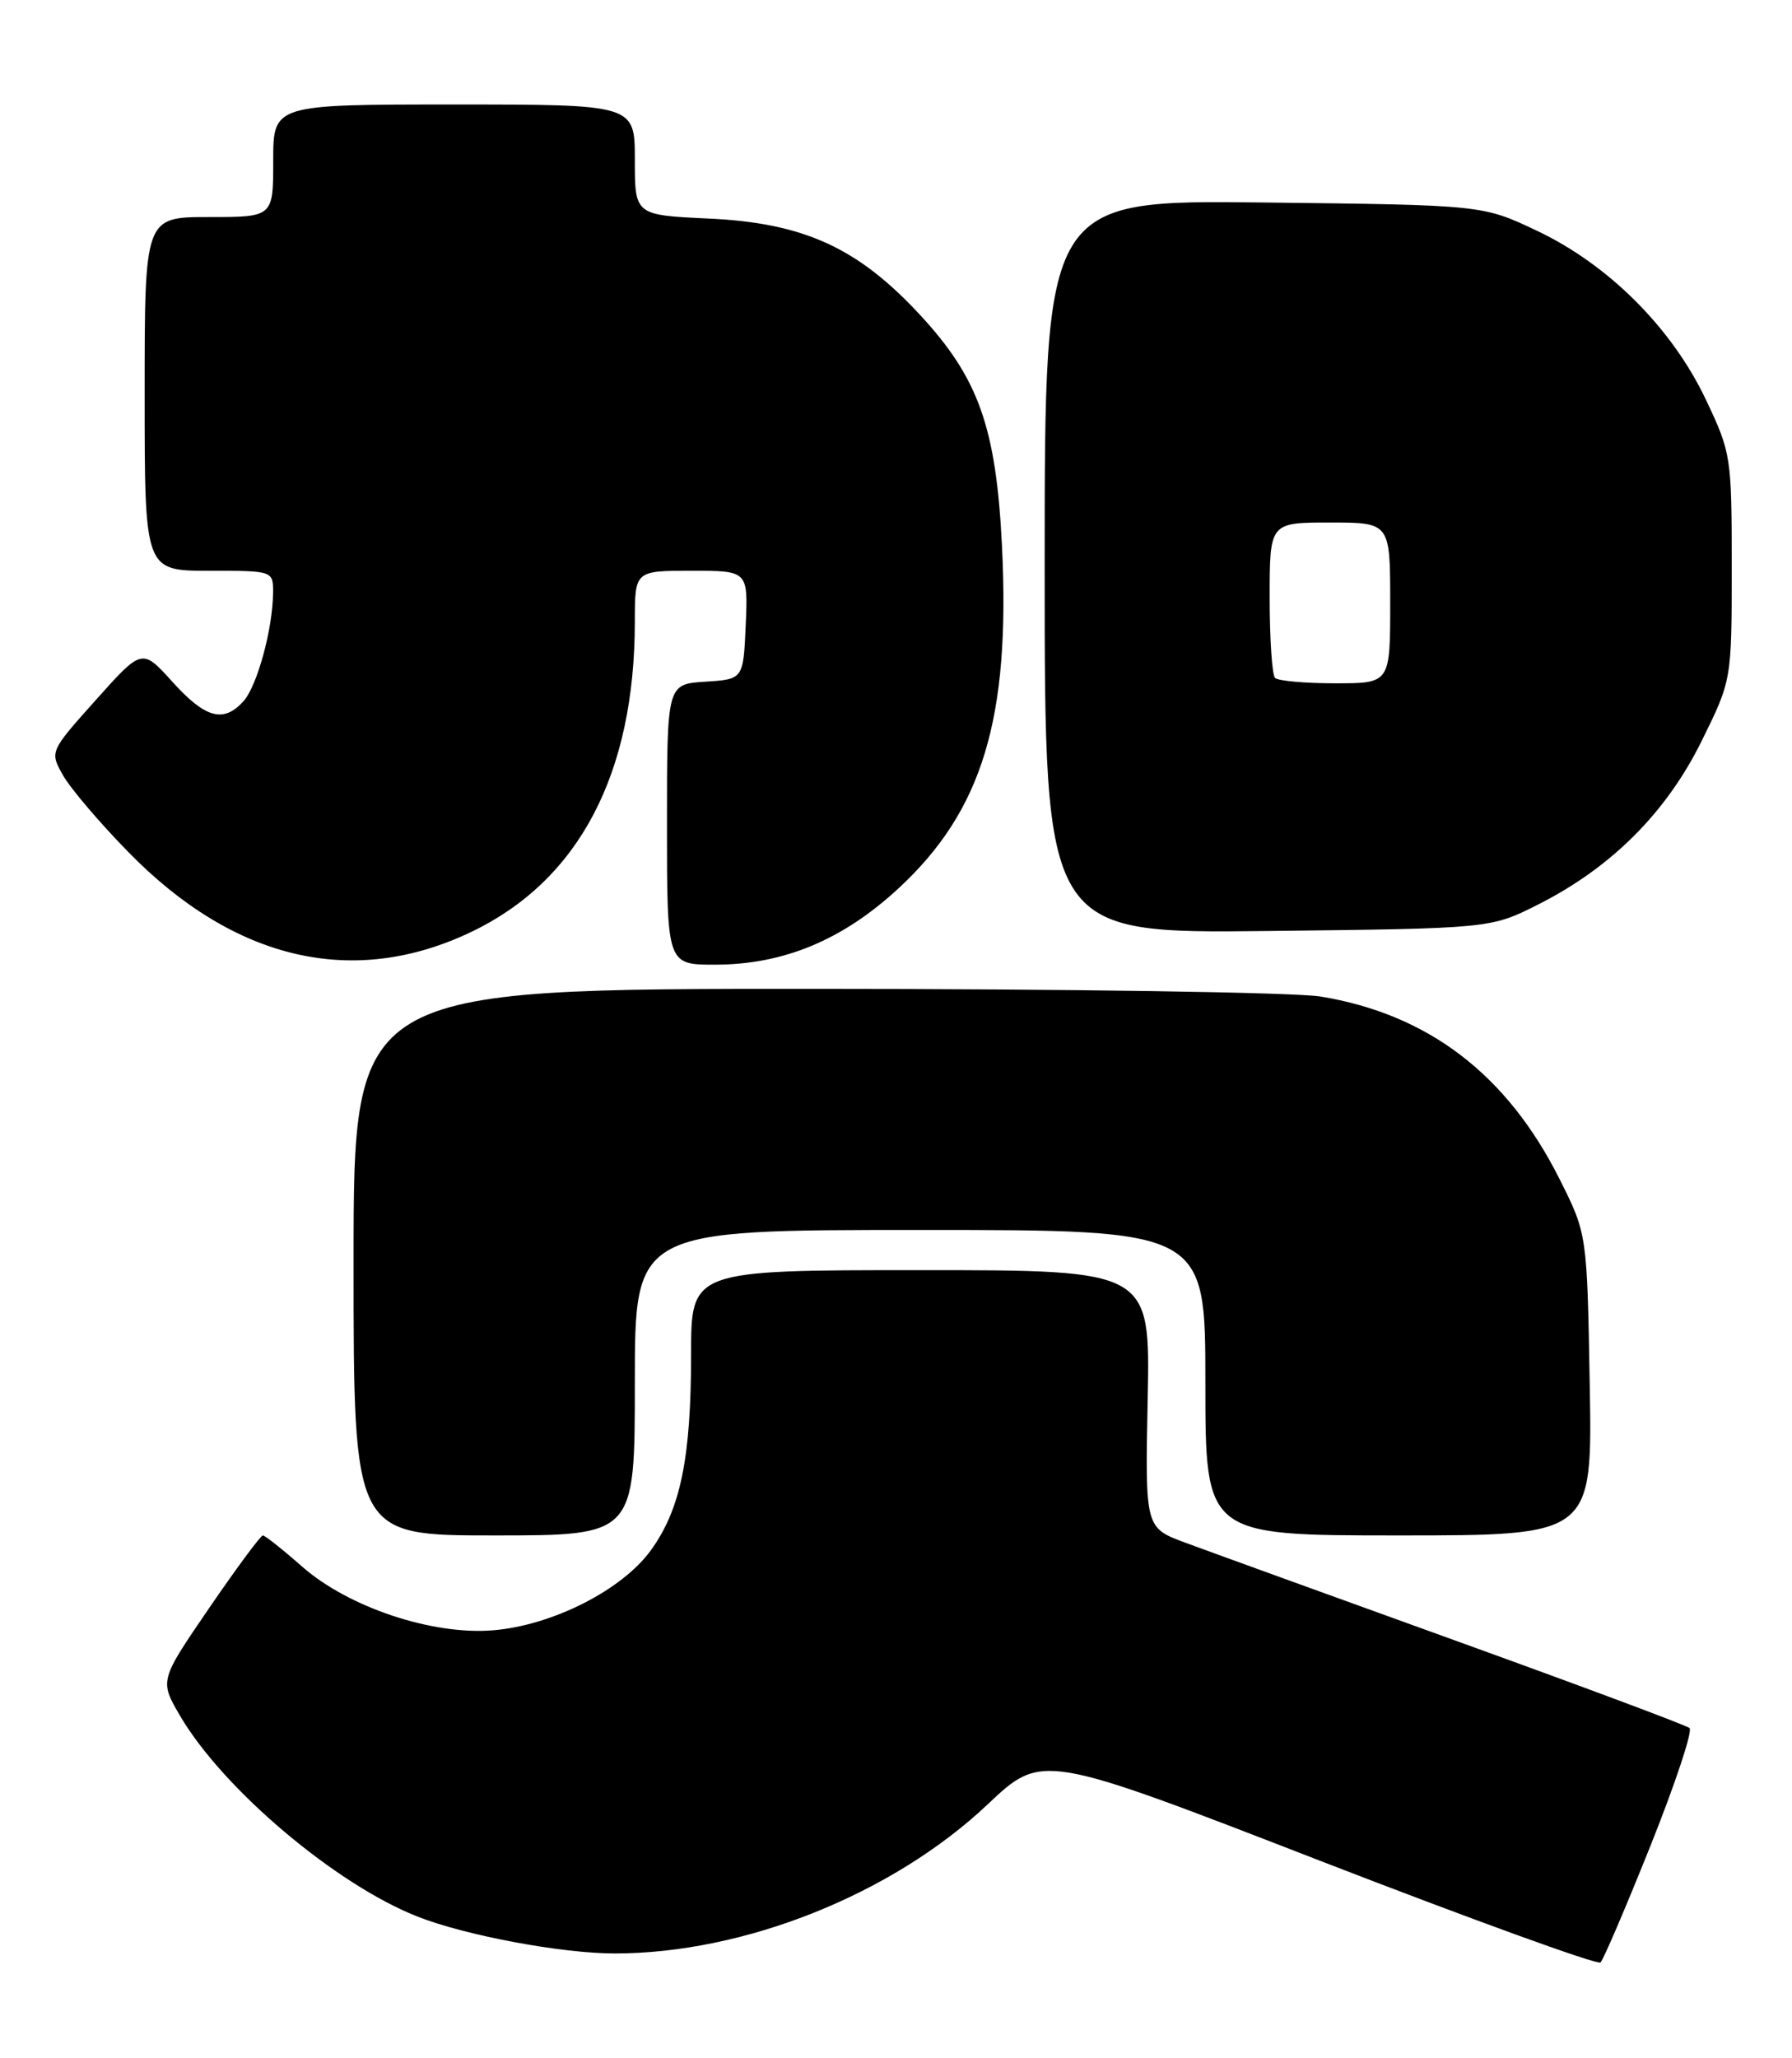 <?xml version="1.0" encoding="UTF-8" standalone="no"?>
<!DOCTYPE svg PUBLIC "-//W3C//DTD SVG 1.1//EN" "http://www.w3.org/Graphics/SVG/1.1/DTD/svg11.dtd" >
<svg xmlns="http://www.w3.org/2000/svg" xmlns:xlink="http://www.w3.org/1999/xlink" version="1.1" viewBox="0 0 223 256">
 <g >
 <path fill="currentColor"
d=" M 205.41 229.55 C 208.48 221.87 210.66 215.31 210.25 214.96 C 209.84 214.61 196.68 209.70 181.00 204.04 C 165.32 198.38 150.25 192.92 147.50 191.90 C 142.50 190.05 142.50 190.05 142.82 174.02 C 143.14 158.00 143.14 158.00 114.57 158.00 C 86.00 158.00 86.00 158.00 86.00 168.45 C 86.00 181.37 84.69 187.74 81.00 192.84 C 77.42 197.79 68.74 202.19 61.37 202.80 C 53.81 203.43 43.35 199.94 37.59 194.87 C 35.17 192.74 32.97 191.00 32.71 191.00 C 32.44 191.00 29.43 195.06 26.03 200.03 C 19.85 209.06 19.85 209.06 22.41 213.44 C 27.76 222.57 41.83 234.45 52.00 238.43 C 58.00 240.78 69.92 243.00 76.50 243.00 C 92.62 243.00 111.05 235.64 122.90 224.46 C 129.68 218.06 129.68 218.06 164.09 231.40 C 183.02 238.73 198.80 244.46 199.17 244.12 C 199.53 243.78 202.34 237.22 205.41 229.55 Z  M 79.00 172.00 C 79.00 153.00 79.00 153.00 114.50 153.00 C 150.00 153.00 150.00 153.00 150.00 172.00 C 150.00 191.00 150.00 191.00 174.08 191.00 C 198.16 191.00 198.16 191.00 197.83 172.25 C 197.50 153.50 197.50 153.50 194.08 146.68 C 187.54 133.65 177.73 126.16 164.32 123.96 C 161.12 123.44 132.78 123.01 101.25 123.01 C 44.00 123.00 44.00 123.00 44.00 157.00 C 44.00 191.00 44.00 191.00 61.50 191.00 C 79.00 191.00 79.00 191.00 79.00 172.00 Z  M 58.70 115.90 C 72.04 109.50 79.00 96.27 79.00 77.32 C 79.00 71.00 79.00 71.00 86.05 71.00 C 93.09 71.00 93.09 71.00 92.80 77.75 C 92.50 84.50 92.50 84.50 87.75 84.80 C 83.00 85.11 83.00 85.11 83.00 102.55 C 83.00 120.00 83.00 120.00 88.96 120.00 C 97.50 120.00 104.88 116.93 111.83 110.49 C 122.27 100.83 125.74 89.34 124.69 67.95 C 123.96 53.17 121.79 47.05 114.49 39.17 C 106.76 30.82 100.03 27.74 88.25 27.19 C 79.00 26.76 79.00 26.76 79.00 19.88 C 79.00 13.00 79.00 13.00 56.50 13.00 C 34.00 13.00 34.00 13.00 34.00 20.00 C 34.00 27.00 34.00 27.00 26.00 27.00 C 18.00 27.00 18.00 27.00 18.00 49.00 C 18.00 71.00 18.00 71.00 26.00 71.00 C 34.00 71.00 34.00 71.00 33.98 73.75 C 33.94 78.26 32.00 85.35 30.29 87.24 C 27.81 89.97 25.56 89.36 21.46 84.82 C 17.68 80.64 17.68 80.64 11.93 87.07 C 6.18 93.50 6.18 93.50 7.84 96.44 C 8.75 98.06 12.42 102.37 16.00 106.02 C 29.20 119.51 44.02 122.94 58.70 115.90 Z  M 191.44 112.50 C 200.53 107.91 207.35 101.08 211.74 92.21 C 215.50 84.60 215.50 84.60 215.50 70.55 C 215.50 56.81 215.43 56.35 212.29 49.73 C 208.08 40.83 200.17 32.92 191.27 28.71 C 184.50 25.50 184.50 25.50 157.25 25.19 C 130.00 24.88 130.00 24.88 130.00 70.50 C 130.00 116.12 130.00 116.12 157.75 115.81 C 185.50 115.50 185.50 115.50 191.44 112.50 Z  M 158.67 84.33 C 158.30 83.97 158.00 79.47 158.00 74.33 C 158.00 65.00 158.00 65.00 165.50 65.00 C 173.00 65.00 173.00 65.00 173.00 75.00 C 173.00 85.00 173.00 85.00 166.17 85.00 C 162.41 85.00 159.03 84.70 158.67 84.33 Z "/>
</g>
</svg>